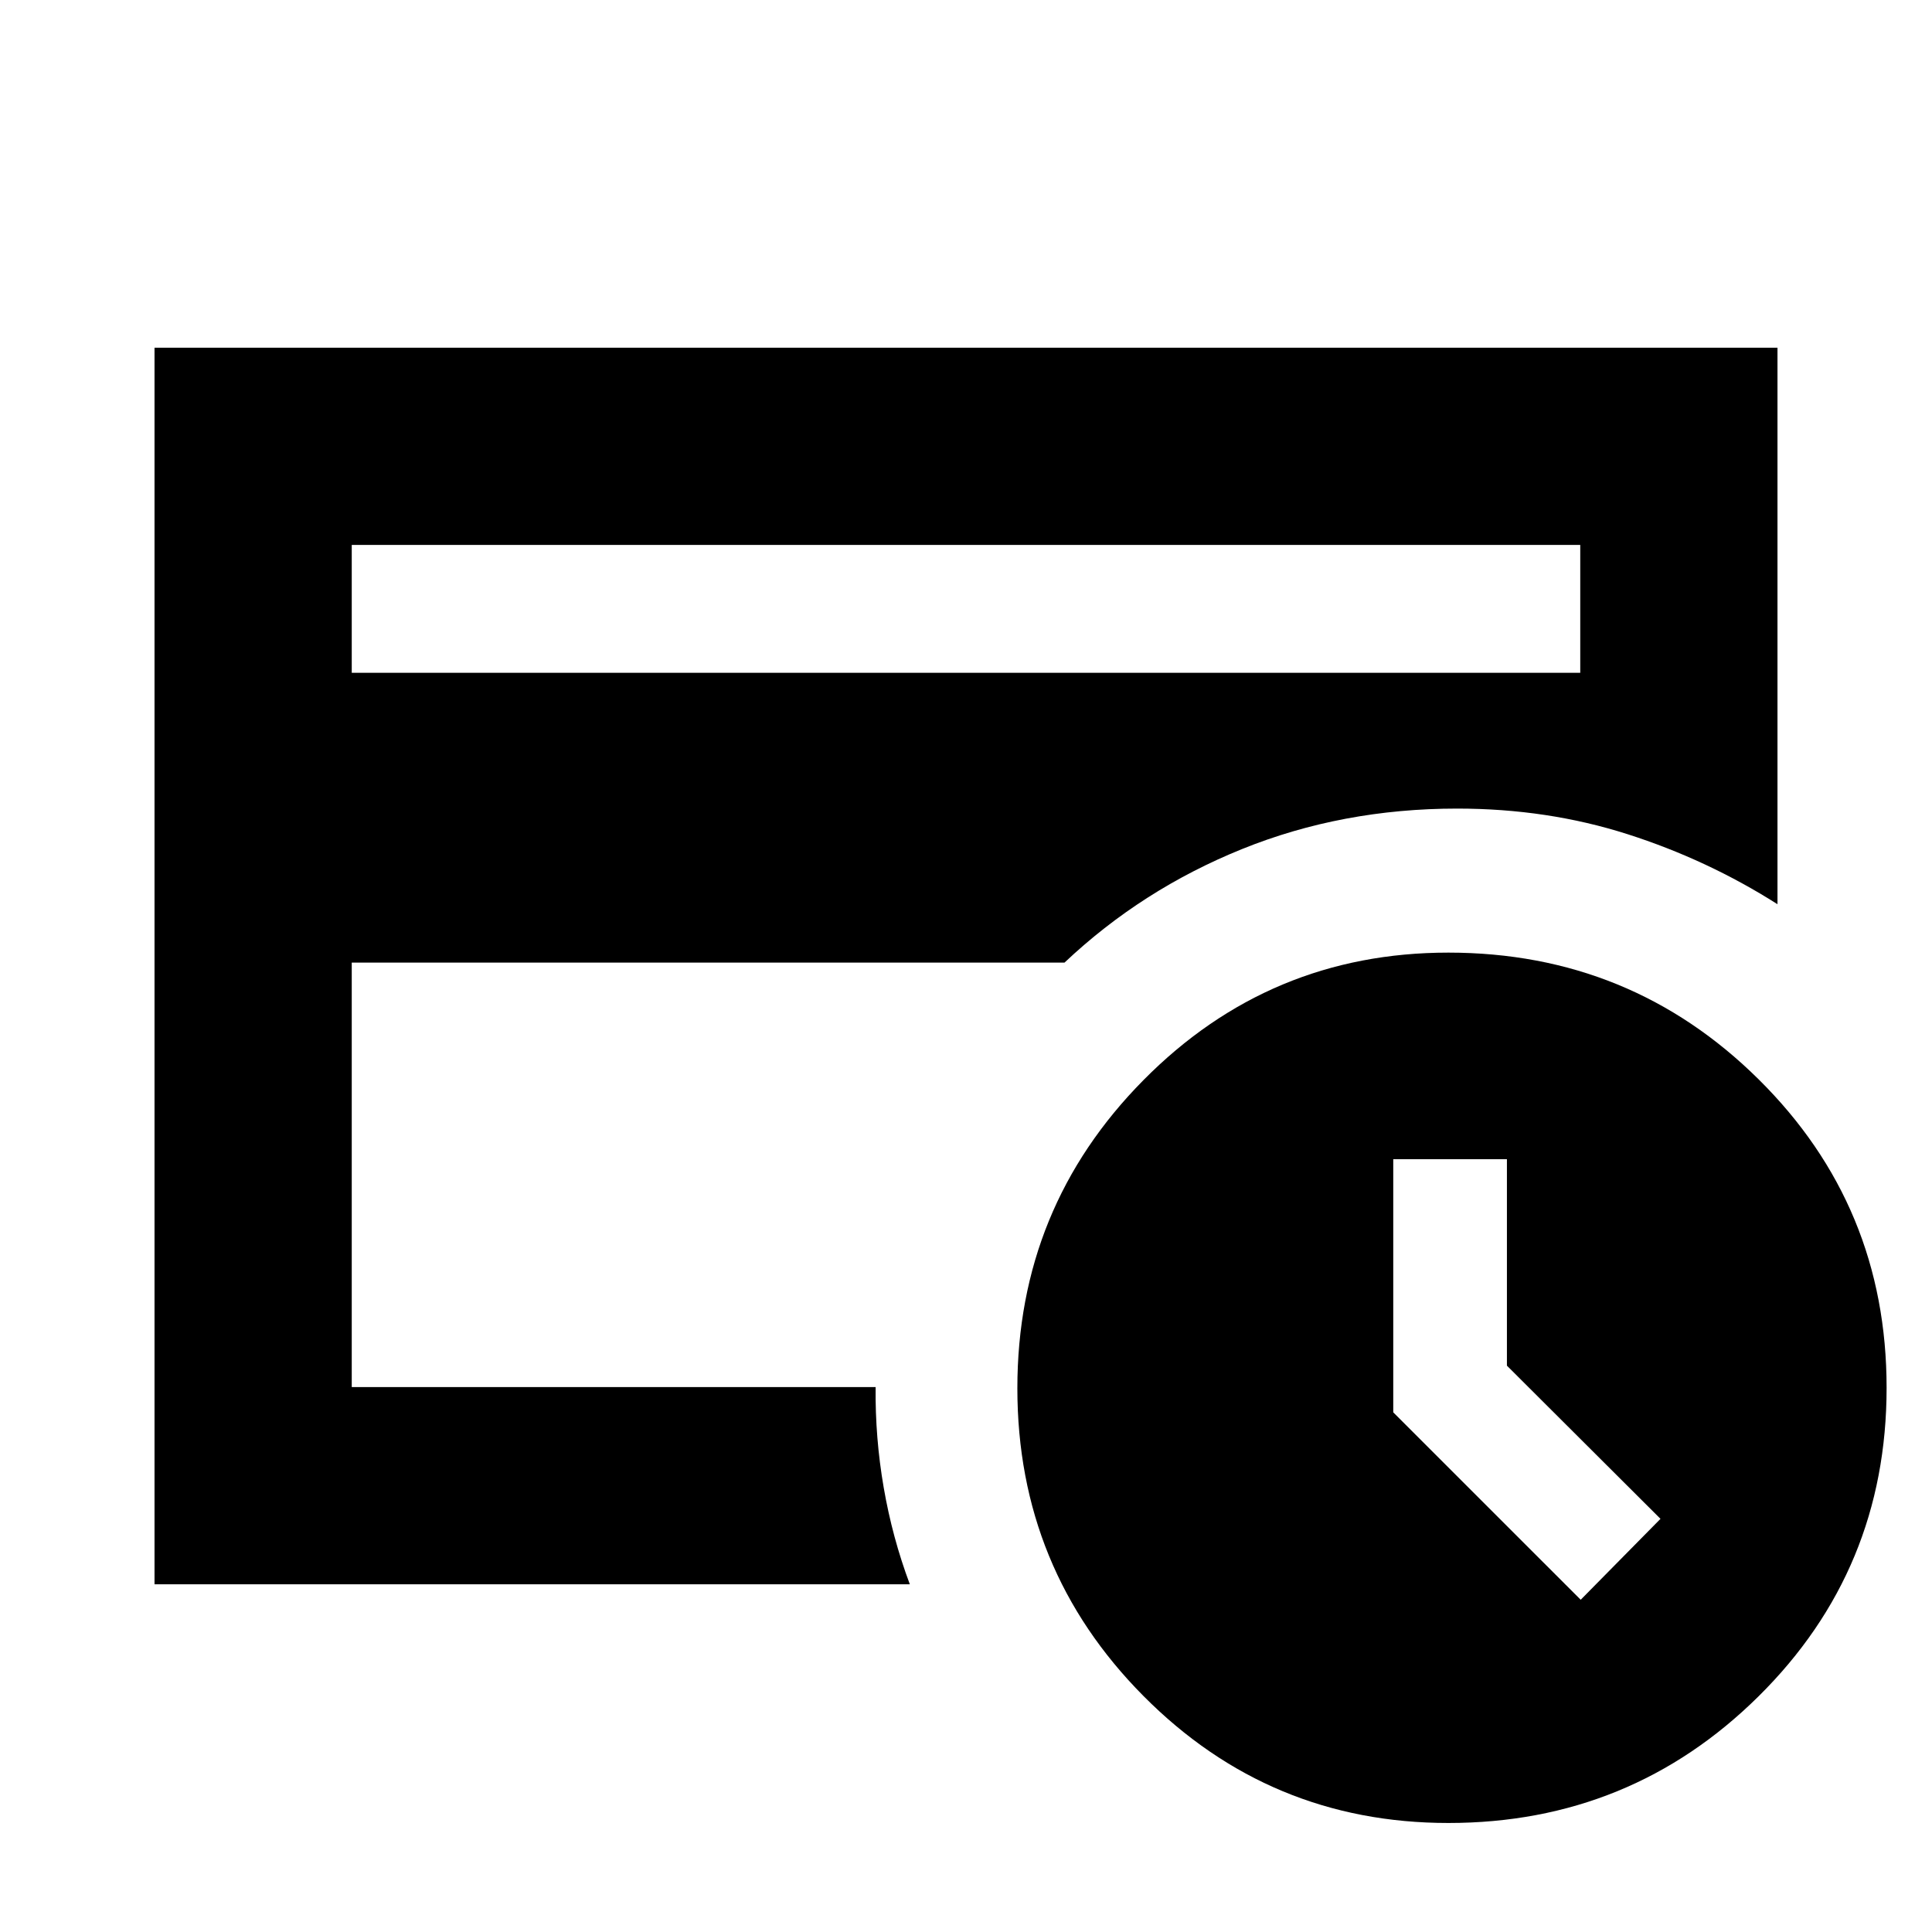 <svg xmlns="http://www.w3.org/2000/svg" height="20" viewBox="0 -960 960 960" width="20"><path d="m785.44-165.09 39.65-40.21-76.31-76.11V-384H692.3v125.78l93.14 93.13ZM719.7-54.17q-88.87 0-151.52-63.1-62.66-63.11-62.66-152.9t62.66-153.13q62.65-63.35 151.52-63.35 90.52 0 154.13 62.94 63.61 62.95 63.61 153.3 0 90.35-63.61 153.29-63.61 62.95-154.13 62.95ZM174.78-270.78v-287.44 6.05-137.05 418.44Zm0-354.92h610.44v-63.52H174.78v63.52Zm277.31 452.92H76.78v-614.44h806.44v276.52q-34.85-22.13-74.58-34.82-39.74-12.7-84.55-12.7-57.2 0-106.97 20.13-49.77 20.13-88.16 56.39H174.78v210.92h260.31q-.27 25.15 4.02 49.96 4.28 24.82 12.98 48.04Z"/></svg>